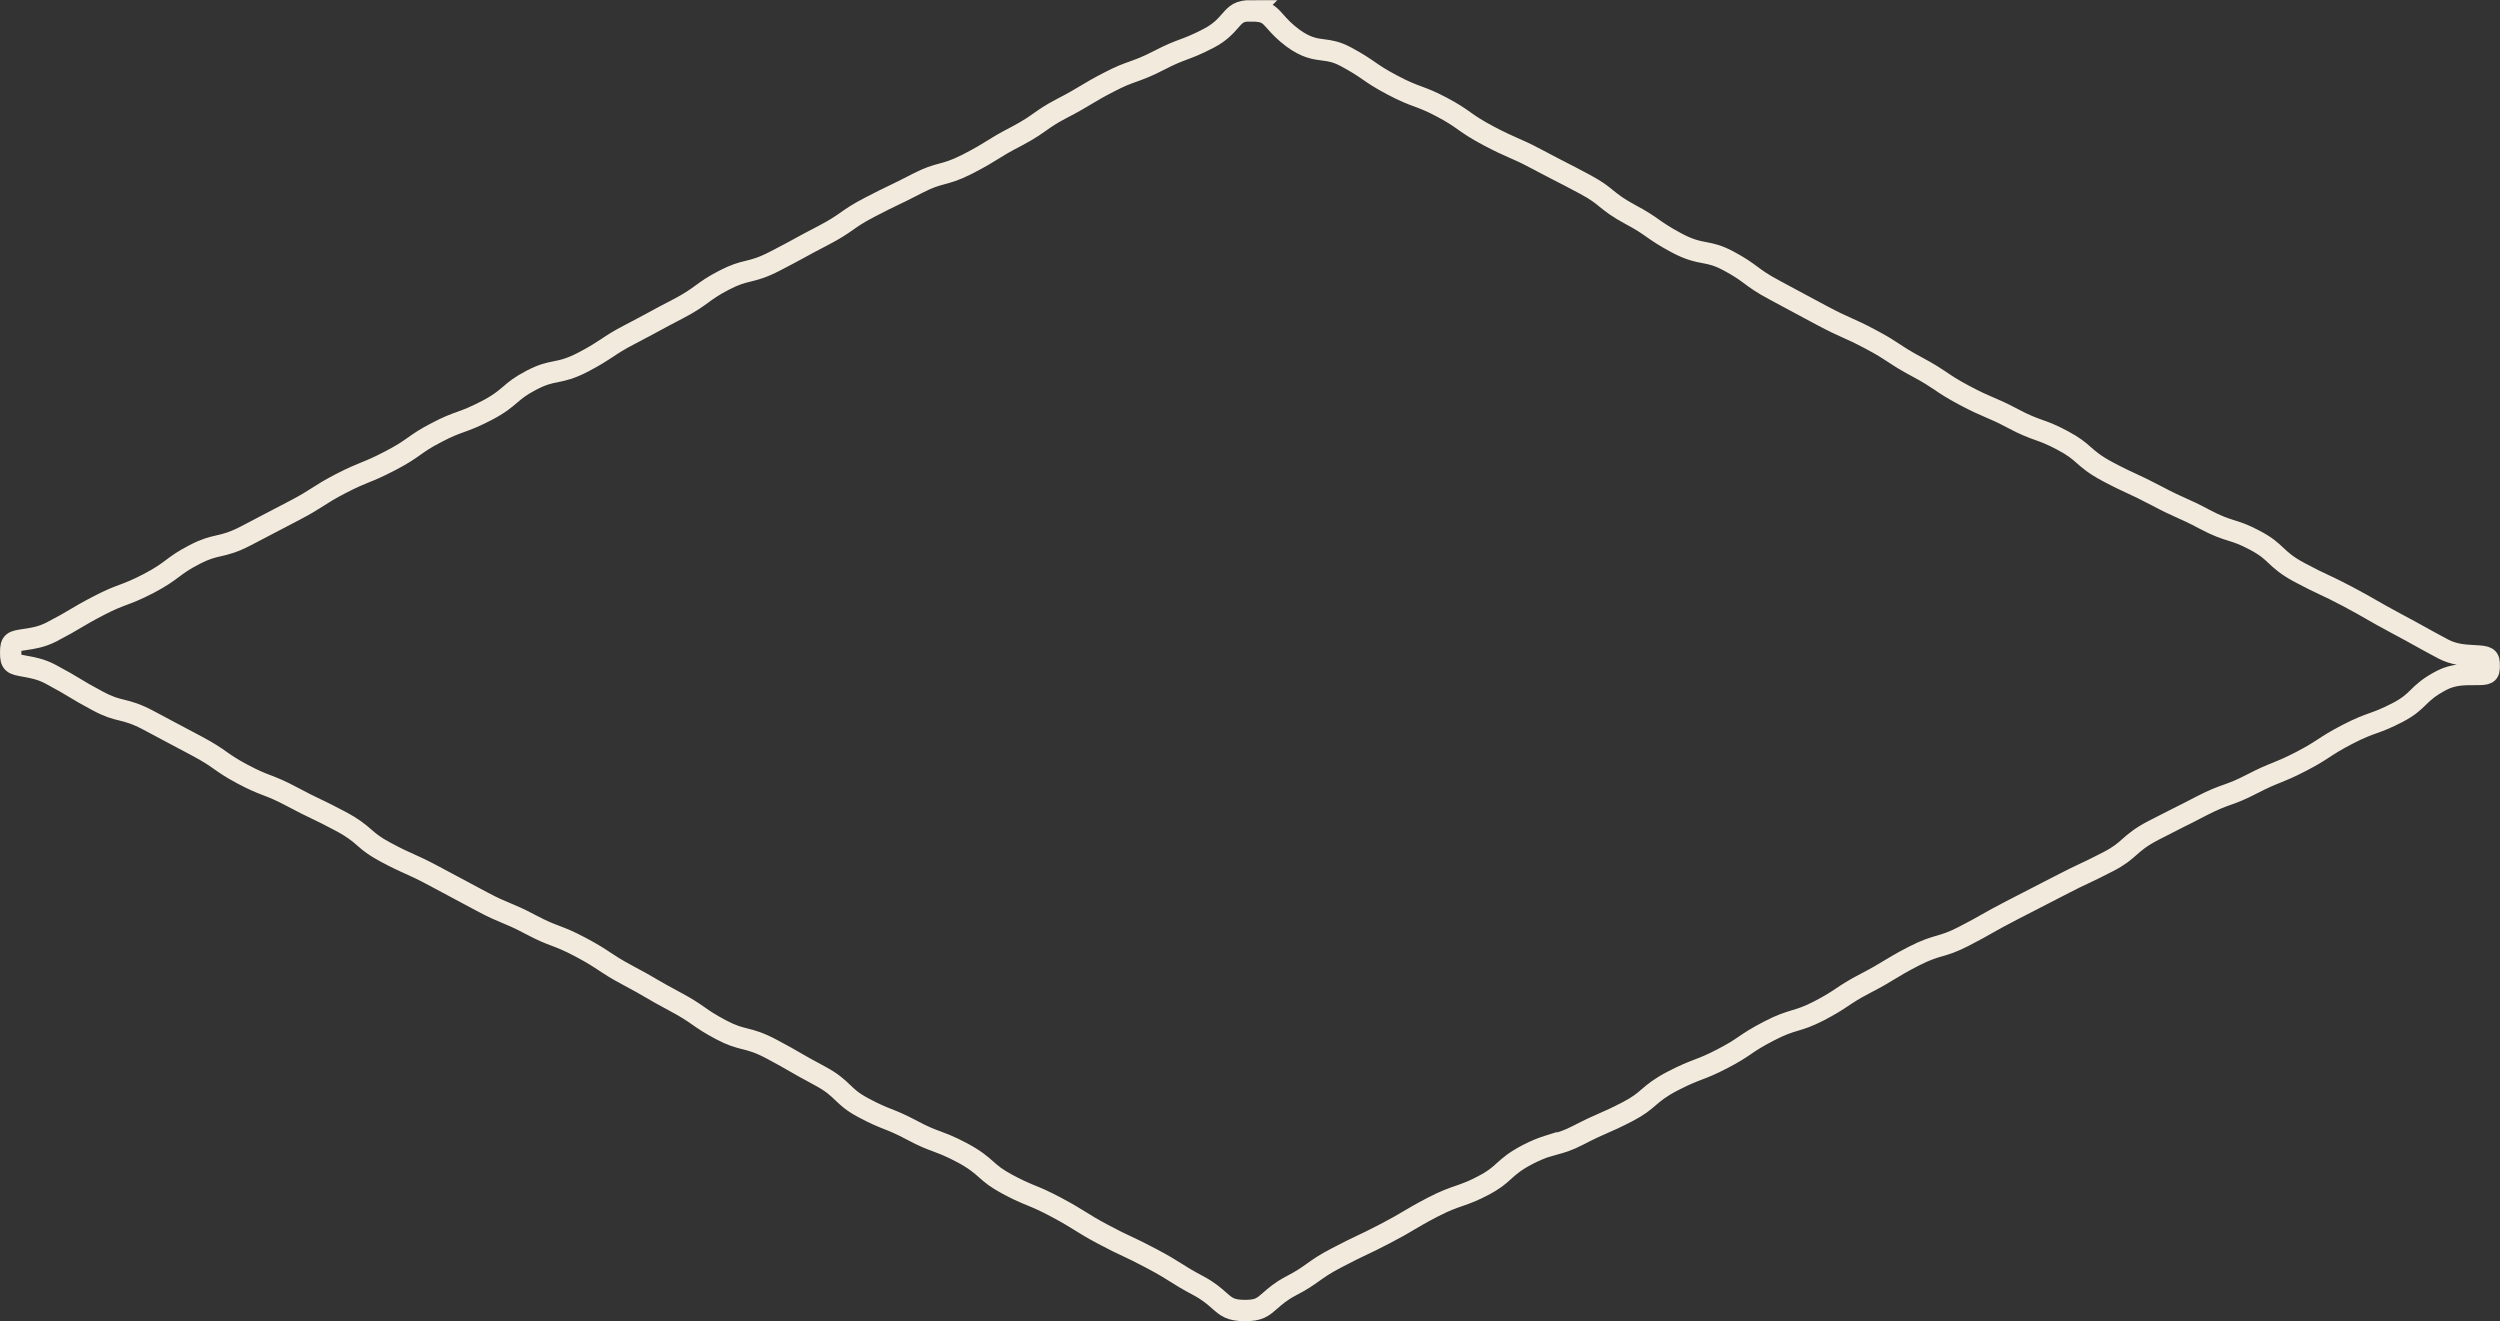 <?xml version="1.0" encoding="UTF-8"?>
<svg id="b" data-name="Layer 2" xmlns="http://www.w3.org/2000/svg" viewBox="0 0 351.52 185.76">
  <rect x="0" y="0" width="351.52" height="185.76" fill="#333333" stroke="none"/>
  <g id="c" data-name="Layer 1">
    <path d="M217.81,161.09l-.16.05c-.91.28-1.78.65-2.84,1.19-1.81.94-2.6,1.66-3.37,2.35-.7.64-1.36,1.23-2.94,2.05-.59.31-1.13.57-1.63.78-.68.29-1.19.46-1.73.65-.93.32-1.9.65-3.66,1.56-1.72.89-2.56,1.4-3.38,1.88-.83.5-1.61.96-3.28,1.83-1.66.87-2.53,1.28-3.36,1.67-.86.41-1.74.83-3.46,1.73-1.76.91-2.59,1.51-3.39,2.08-.77.55-1.5,1.08-3.12,1.92-1.38.72-2.21,1.46-2.89,2.05-1.02.9-1.58,1.4-3.56,1.39h-.02c-2.01-.01-2.58-.51-3.61-1.42-.66-.58-1.49-1.31-2.85-2.04-1.66-.88-2.42-1.36-3.24-1.88-.81-.51-1.65-1.04-3.37-1.95-1.71-.91-2.6-1.33-3.46-1.73-.88-.41-1.71-.8-3.36-1.68-1.66-.88-2.43-1.37-3.25-1.88-.81-.5-1.65-1.03-3.36-1.94-1.72-.92-2.65-1.3-3.53-1.66-.19-.08-.38-.16-.58-.24-.67-.28-1.48-.65-2.79-1.35-1.57-.84-2.24-1.43-2.95-2.06-.77-.68-1.56-1.38-3.35-2.34-.88-.47-1.62-.82-2.31-1.11-.48-.2-.9-.35-1.31-.51-.89-.33-1.74-.64-3.35-1.5-1.73-.92-2.67-1.3-3.57-1.65-.89-.35-1.72-.69-3.36-1.56-1.56-.83-2.2-1.45-2.88-2.1-.76-.73-1.53-1.48-3.34-2.44-1.65-.88-2.49-1.36-3.29-1.82-.82-.48-1.67-.97-3.38-1.88-1.8-.96-2.82-1.22-3.82-1.47-.91-.23-1.78-.45-3.35-1.28-1.63-.87-2.37-1.38-3.15-1.93-.8-.56-1.63-1.13-3.36-2.05-1.67-.89-2.5-1.37-3.3-1.84-.81-.48-1.67-.97-3.36-1.87-1.63-.87-2.38-1.37-3.18-1.9-.81-.54-1.64-1.09-3.38-2.01-1.74-.93-2.69-1.28-3.6-1.63-.89-.33-1.73-.66-3.36-1.52-1.72-.92-2.65-1.3-3.54-1.67-.89-.37-1.72-.71-3.36-1.59l-6.72-3.59c-1.71-.92-2.61-1.32-3.48-1.71-.88-.39-1.71-.77-3.36-1.65-1.58-.84-2.26-1.42-2.97-2.04-.77-.67-1.56-1.35-3.35-2.3-1.7-.91-2.58-1.33-3.44-1.74-.88-.42-1.7-.81-3.36-1.7-1.74-.93-2.68-1.29-3.59-1.64-.89-.34-1.73-.67-3.36-1.53-1.63-.87-2.37-1.39-3.14-1.93-.79-.56-1.62-1.14-3.36-2.06-1.68-.89-2.53-1.34-3.37-1.79-.84-.45-1.68-.9-3.36-1.79-1.8-.96-2.82-1.21-3.82-1.46-.91-.22-1.78-.44-3.35-1.28-1.65-.88-2.47-1.37-3.26-1.85-.81-.49-1.66-1-3.37-1.91-1.34-.72-2.6-.94-3.6-1.12-1.72-.31-2.02-.36-2.01-1.94,0-1.53.31-1.57,2-1.82,1.04-.15,2.33-.34,3.73-1.06,1.73-.9,2.58-1.4,3.4-1.89.79-.47,1.61-.96,3.27-1.82,1.63-.85,2.48-1.16,3.37-1.5.91-.34,1.86-.69,3.61-1.6,1.76-.92,2.58-1.53,3.38-2.13.76-.57,1.48-1.11,3.1-1.95,1.57-.81,2.44-1.01,3.36-1.22,1.01-.23,2.05-.47,3.86-1.41,1.7-.88,2.54-1.32,3.38-1.77.84-.44,1.68-.89,3.37-1.76,1.73-.9,2.57-1.44,3.38-1.96.81-.52,1.57-1.01,3.23-1.87,1.65-.85,2.49-1.19,3.37-1.55.9-.36,1.82-.74,3.55-1.64,1.75-.91,2.58-1.49,3.38-2.06.78-.55,1.51-1.07,3.15-1.92,1.63-.85,2.48-1.16,3.38-1.48.92-.33,1.87-.68,3.61-1.58,1.8-.93,2.59-1.62,3.37-2.28.72-.62,1.4-1.19,2.98-2.02,1.57-.81,2.44-.99,3.36-1.17,1.03-.21,2.09-.42,3.91-1.37,1.74-.91,2.57-1.47,3.38-2,.79-.53,1.55-1.04,3.19-1.89,1.69-.88,2.54-1.34,3.37-1.79.82-.45,1.67-.91,3.37-1.79,1.76-.91,2.58-1.52,3.38-2.1.77-.56,1.49-1.1,3.11-1.94,1.58-.82,2.45-1.04,3.36-1.26,1-.24,2.02-.5,3.82-1.43,1.72-.89,2.58-1.36,3.41-1.81.81-.45,1.66-.91,3.32-1.77,1.75-.91,2.58-1.49,3.38-2.05.78-.55,1.51-1.06,3.14-1.91,1.68-.88,2.52-1.28,3.39-1.7.85-.41,1.73-.83,3.42-1.71,1.59-.82,2.45-1.05,3.36-1.3.9-.24,1.82-.49,3.31-1.23.15-.07.31-.15.48-.24,1.73-.9,2.58-1.42,3.39-1.93.82-.51,1.59-.99,3.24-1.84.9-.47,1.65-.91,2.37-1.37.37-.24.68-.47,1-.69.78-.55,1.51-1.08,3.14-1.93,1.72-.89,2.56-1.4,3.38-1.89.83-.5,1.61-.97,3.28-1.83,1.62-.84,2.47-1.14,3.37-1.46.92-.33,1.88-.67,3.64-1.58,1.64-.85,2.48-1.17,3.37-1.5.91-.34,1.86-.69,3.6-1.6,1.56-.81,2.36-1.72,3-2.45.83-.94,1.25-1.42,3.02-1.41l-.02.02c2.02.01,2.41.45,3.35,1.51.56.63,1.26,1.41,2.44,2.29,1.88,1.38,3.11,1.54,4.3,1.69.93.12,1.8.23,3.18.96,1.62.87,2.36,1.38,3.15,1.92.8.56,1.63,1.13,3.37,2.05,1.75.93,2.7,1.28,3.62,1.62.89.33,1.74.64,3.36,1.5,1.61.85,2.34,1.37,3.12,1.92l.08.06c.82.58,1.64,1.13,3.3,2.02,1.72.91,2.63,1.31,3.51,1.7.88.38,1.71.74,3.34,1.61l.17.09c1.6.85,2.43,1.27,3.26,1.7.84.43,1.68.86,3.34,1.75,1.59.85,2.29,1.41,3.02,2.01.78.63,1.59,1.28,3.36,2.23,1.62.86,2.36,1.38,3.14,1.93.8.56,1.63,1.14,3.37,2.07,1.82.97,2.9,1.17,3.94,1.37.93.18,1.81.34,3.35,1.16,1.61.86,2.33,1.4,3.1,1.96.79.59,1.61,1.2,3.36,2.13,1.68.89,2.52,1.35,3.35,1.8.84.45,1.68.91,3.36,1.8,1.71.91,2.62,1.32,3.49,1.71.88.39,1.71.76,3.36,1.64,1.65.87,2.4,1.37,3.21,1.9.8.53,1.63,1.08,3.36,2,1.63.87,2.38,1.38,3.18,1.91.8.55,1.63,1.11,3.36,2.03,1.72.92,2.64,1.31,3.52,1.69.88.37,1.72.73,3.36,1.6,1.75.93,2.7,1.27,3.63,1.6.89.32,1.74.62,3.35,1.48,1.58.84,2.25,1.42,2.96,2.05.77.67,1.56,1.37,3.35,2.32,1.71.91,2.61,1.32,3.48,1.72.88.41,1.71.79,3.36,1.66,1.71.91,2.62,1.32,3.49,1.71.88.39,1.71.76,3.36,1.64,1.77.94,2.76,1.25,3.71,1.55.9.28,1.76.55,3.35,1.4,1.56.83,2.21,1.44,2.9,2.09.76.71,1.54,1.45,3.34,2.41,1.7.91,2.59,1.33,3.45,1.73.88.41,1.71.8,3.37,1.68,1.68.89,2.47,1.35,3.32,1.84.82.47,1.67.96,3.35,1.86,1.69.9,2.5,1.35,3.35,1.82.82.46,1.67.93,3.34,1.82,1.53.82,3.08.89,4.33.96,2.01.1,2.17.21,2.16,1.42,0,1.15-.15,1.23-2.13,1.22-1.31,0-2.93-.02-4.53.81-1.83.95-2.61,1.71-3.36,2.45-.68.66-1.32,1.28-2.87,2.09-1.63.84-2.48,1.15-3.37,1.47-.92.33-1.88.67-3.64,1.58-1.74.9-2.58,1.45-3.39,1.98-.8.52-1.56,1.02-3.21,1.87-1.65.85-2.49,1.19-3.38,1.55-.9.36-1.82.73-3.55,1.63-1.63.84-2.48,1.15-3.38,1.47-.93.33-1.88.67-3.64,1.58-1.68.88-2.53,1.3-3.38,1.72-.86.43-1.71.86-3.41,1.74-1.8.94-2.6,1.65-3.37,2.33-.71.63-1.37,1.22-2.95,2.04-1.67.87-2.54,1.27-3.38,1.67-.85.4-1.75.82-3.45,1.71-1.66.86-2.5,1.29-3.34,1.72-.87.44-1.72.87-3.44,1.77-1.72.89-2.57,1.37-3.4,1.84-.8.46-1.64.93-3.3,1.79-1.6.82-2.46,1.08-3.36,1.34-.97.28-1.97.57-3.75,1.49-1.72.89-2.57,1.41-3.38,1.9-.83.5-1.6.98-3.26,1.84-1.74.9-2.57,1.46-3.38,2-.79.53-1.55,1.03-3.19,1.89-1.61.83-2.46,1.09-3.37,1.36-.96.29-1.95.58-3.73,1.51-1.74.9-2.58,1.46-3.38,2.01-.79.54-1.54,1.04-3.18,1.89-1.64.85-2.48,1.17-3.37,1.51-.91.35-1.85.71-3.59,1.61-1.81.94-2.61,1.63-3.38,2.29-.72.62-1.39,1.2-2.97,2.02-1.66.86-2.5,1.23-3.38,1.61-.87.38-1.78.78-3.5,1.67-1.59.82-2.45,1.05-3.36,1.29-.26.07-.52.14-.79.22Z" style="fill: none; stroke: #f2ebdd; stroke-miterlimit: 10; stroke-width: 3px;"/>
  </g>
</svg>